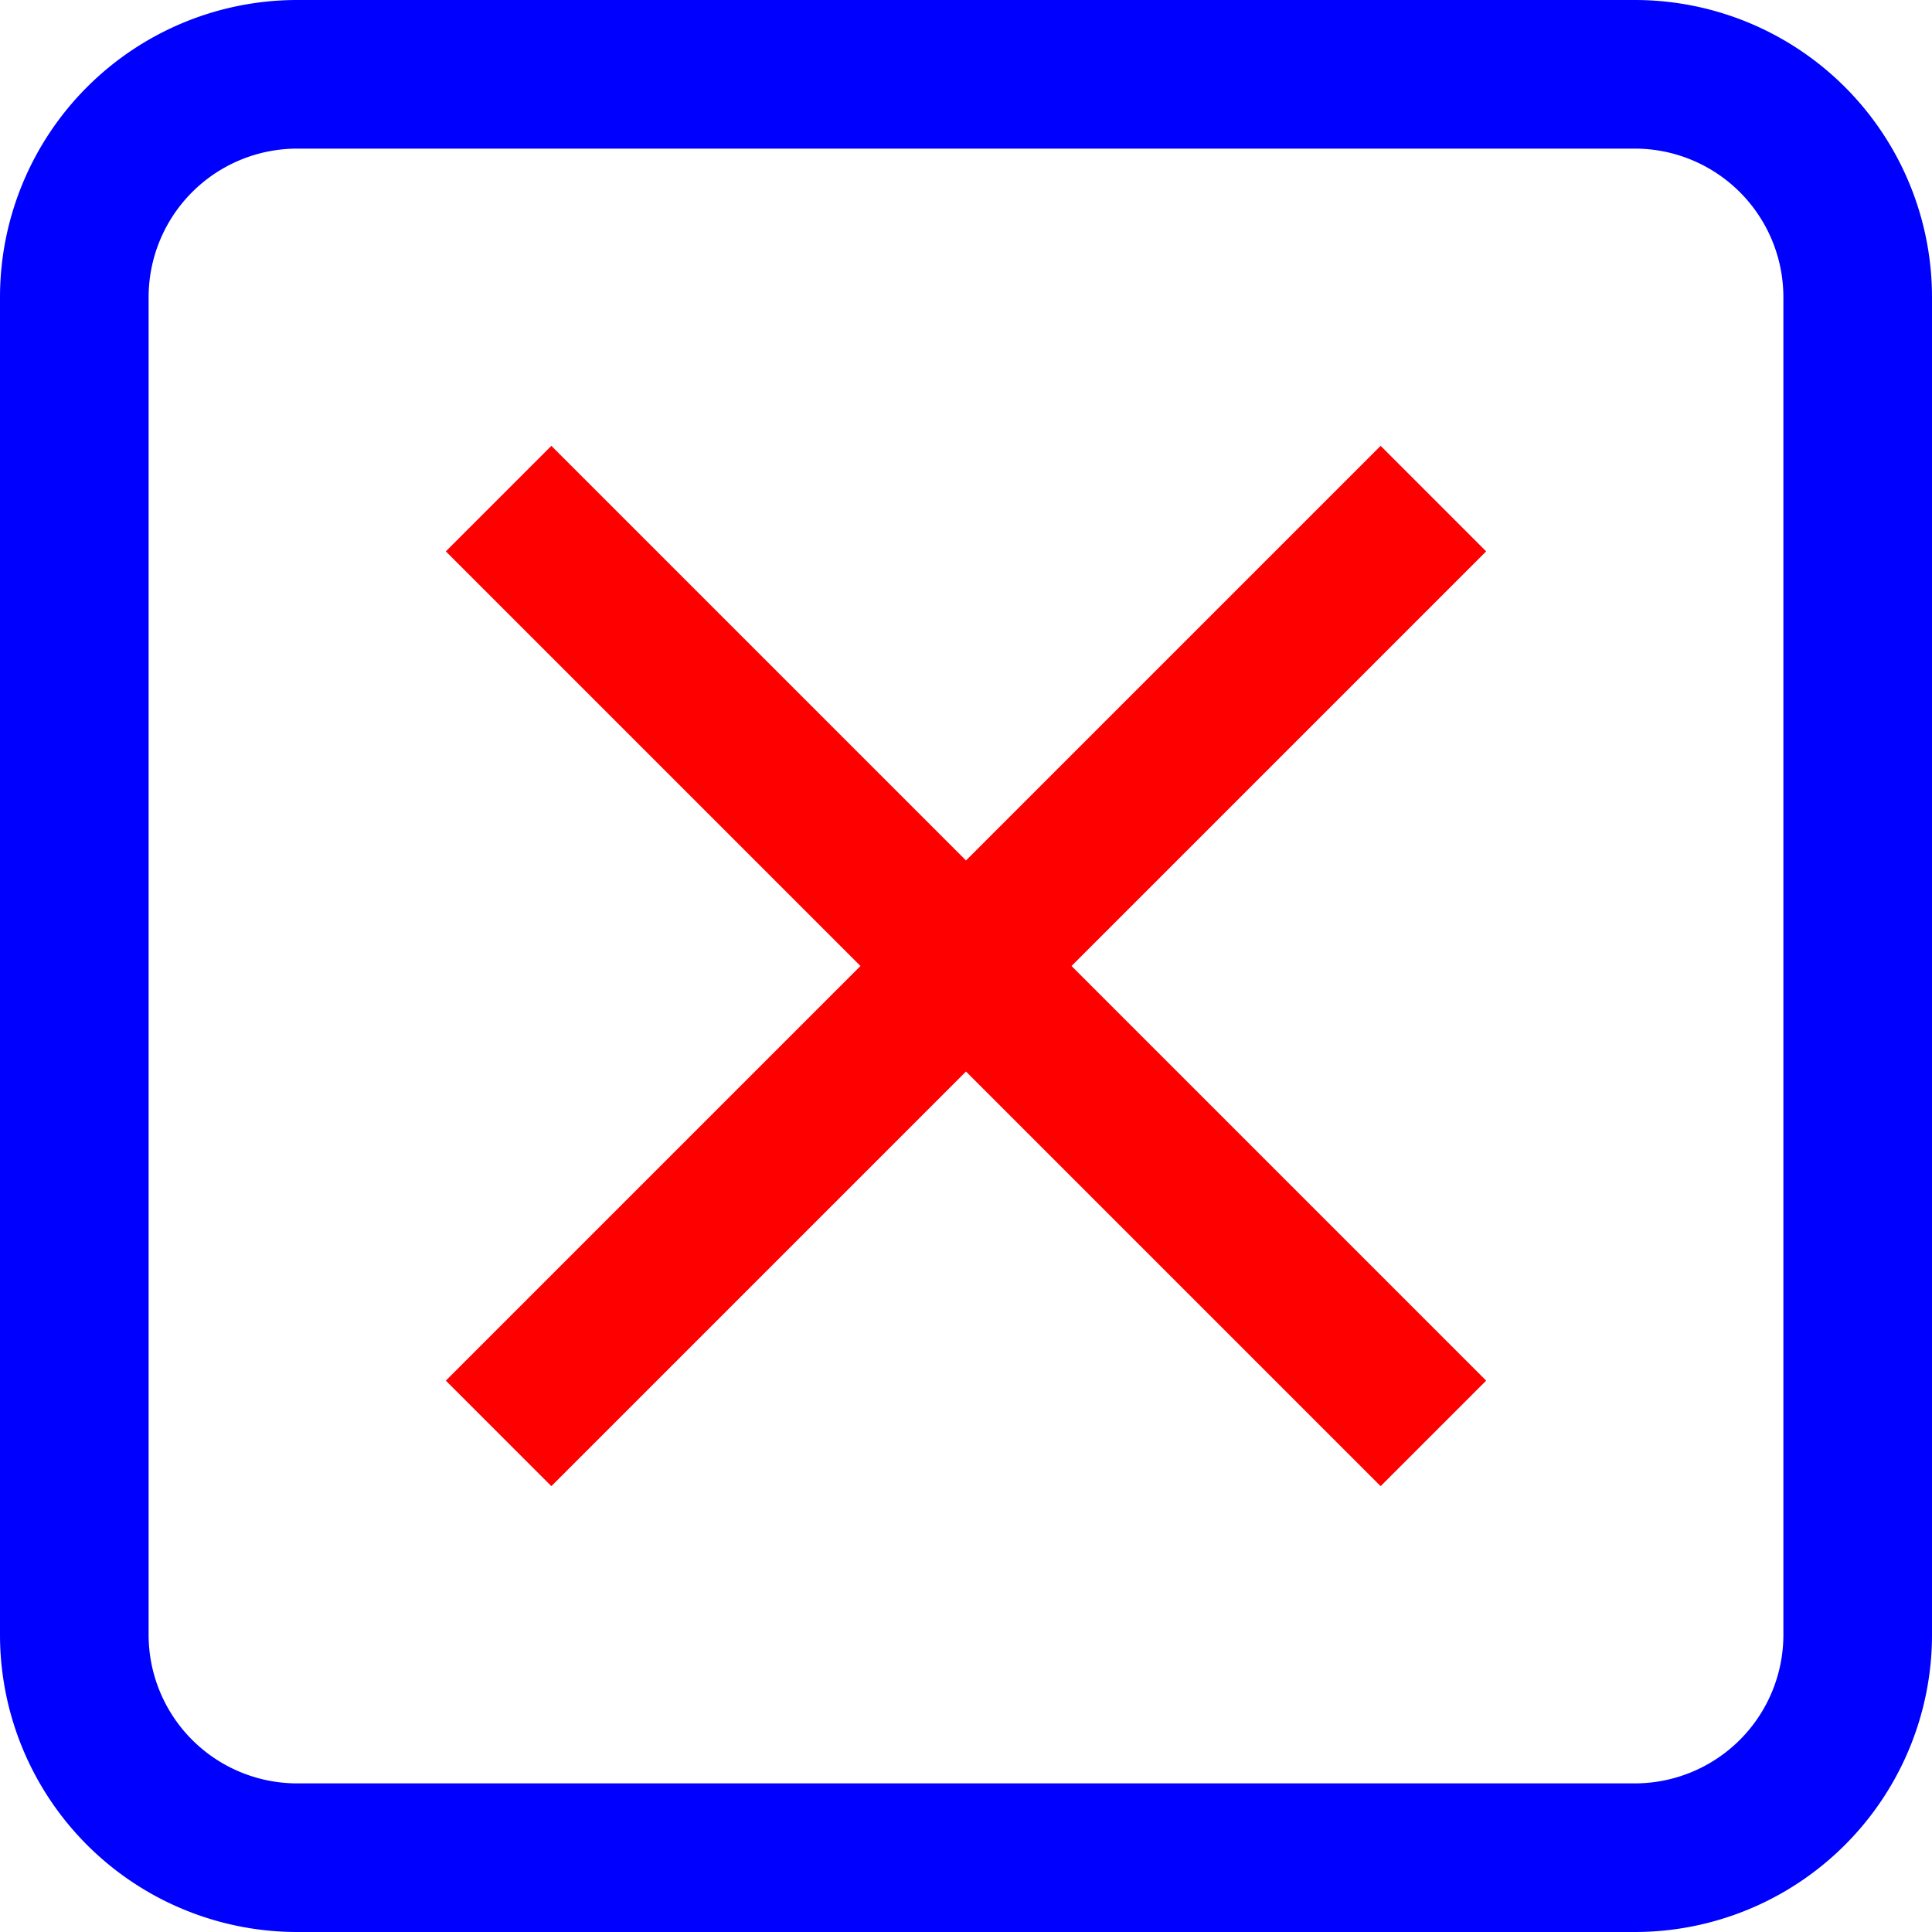 <svg id="Layer_1" data-name="Layer 1" xmlns="http://www.w3.org/2000/svg" viewBox="0 0 13 13">
    <title>icon-</title>
    <path d="M11,1a1,1,0,0,1,1,1v9a1,1,0,0,1-1,1H2a1,1,0,0,1-1-1V2A1,1,0,0,1,2,1h9m0-1H2A2,2,0,0,0,0,2v9a2,2,0,0,0,2,2h9a2,2,0,0,0,2-2V2a2,2,0,0,0-2-2h0Z"
          fill="blue"/>
    <polygon
            points="10 9.29 7.21 6.5 10 3.71 9.29 3 6.5 5.79 3.71 3 3 3.71 5.79 6.5 3 9.29 3.71 10 6.5 7.21 9.29 10 10 9.29"
            fill="red"/>
</svg>